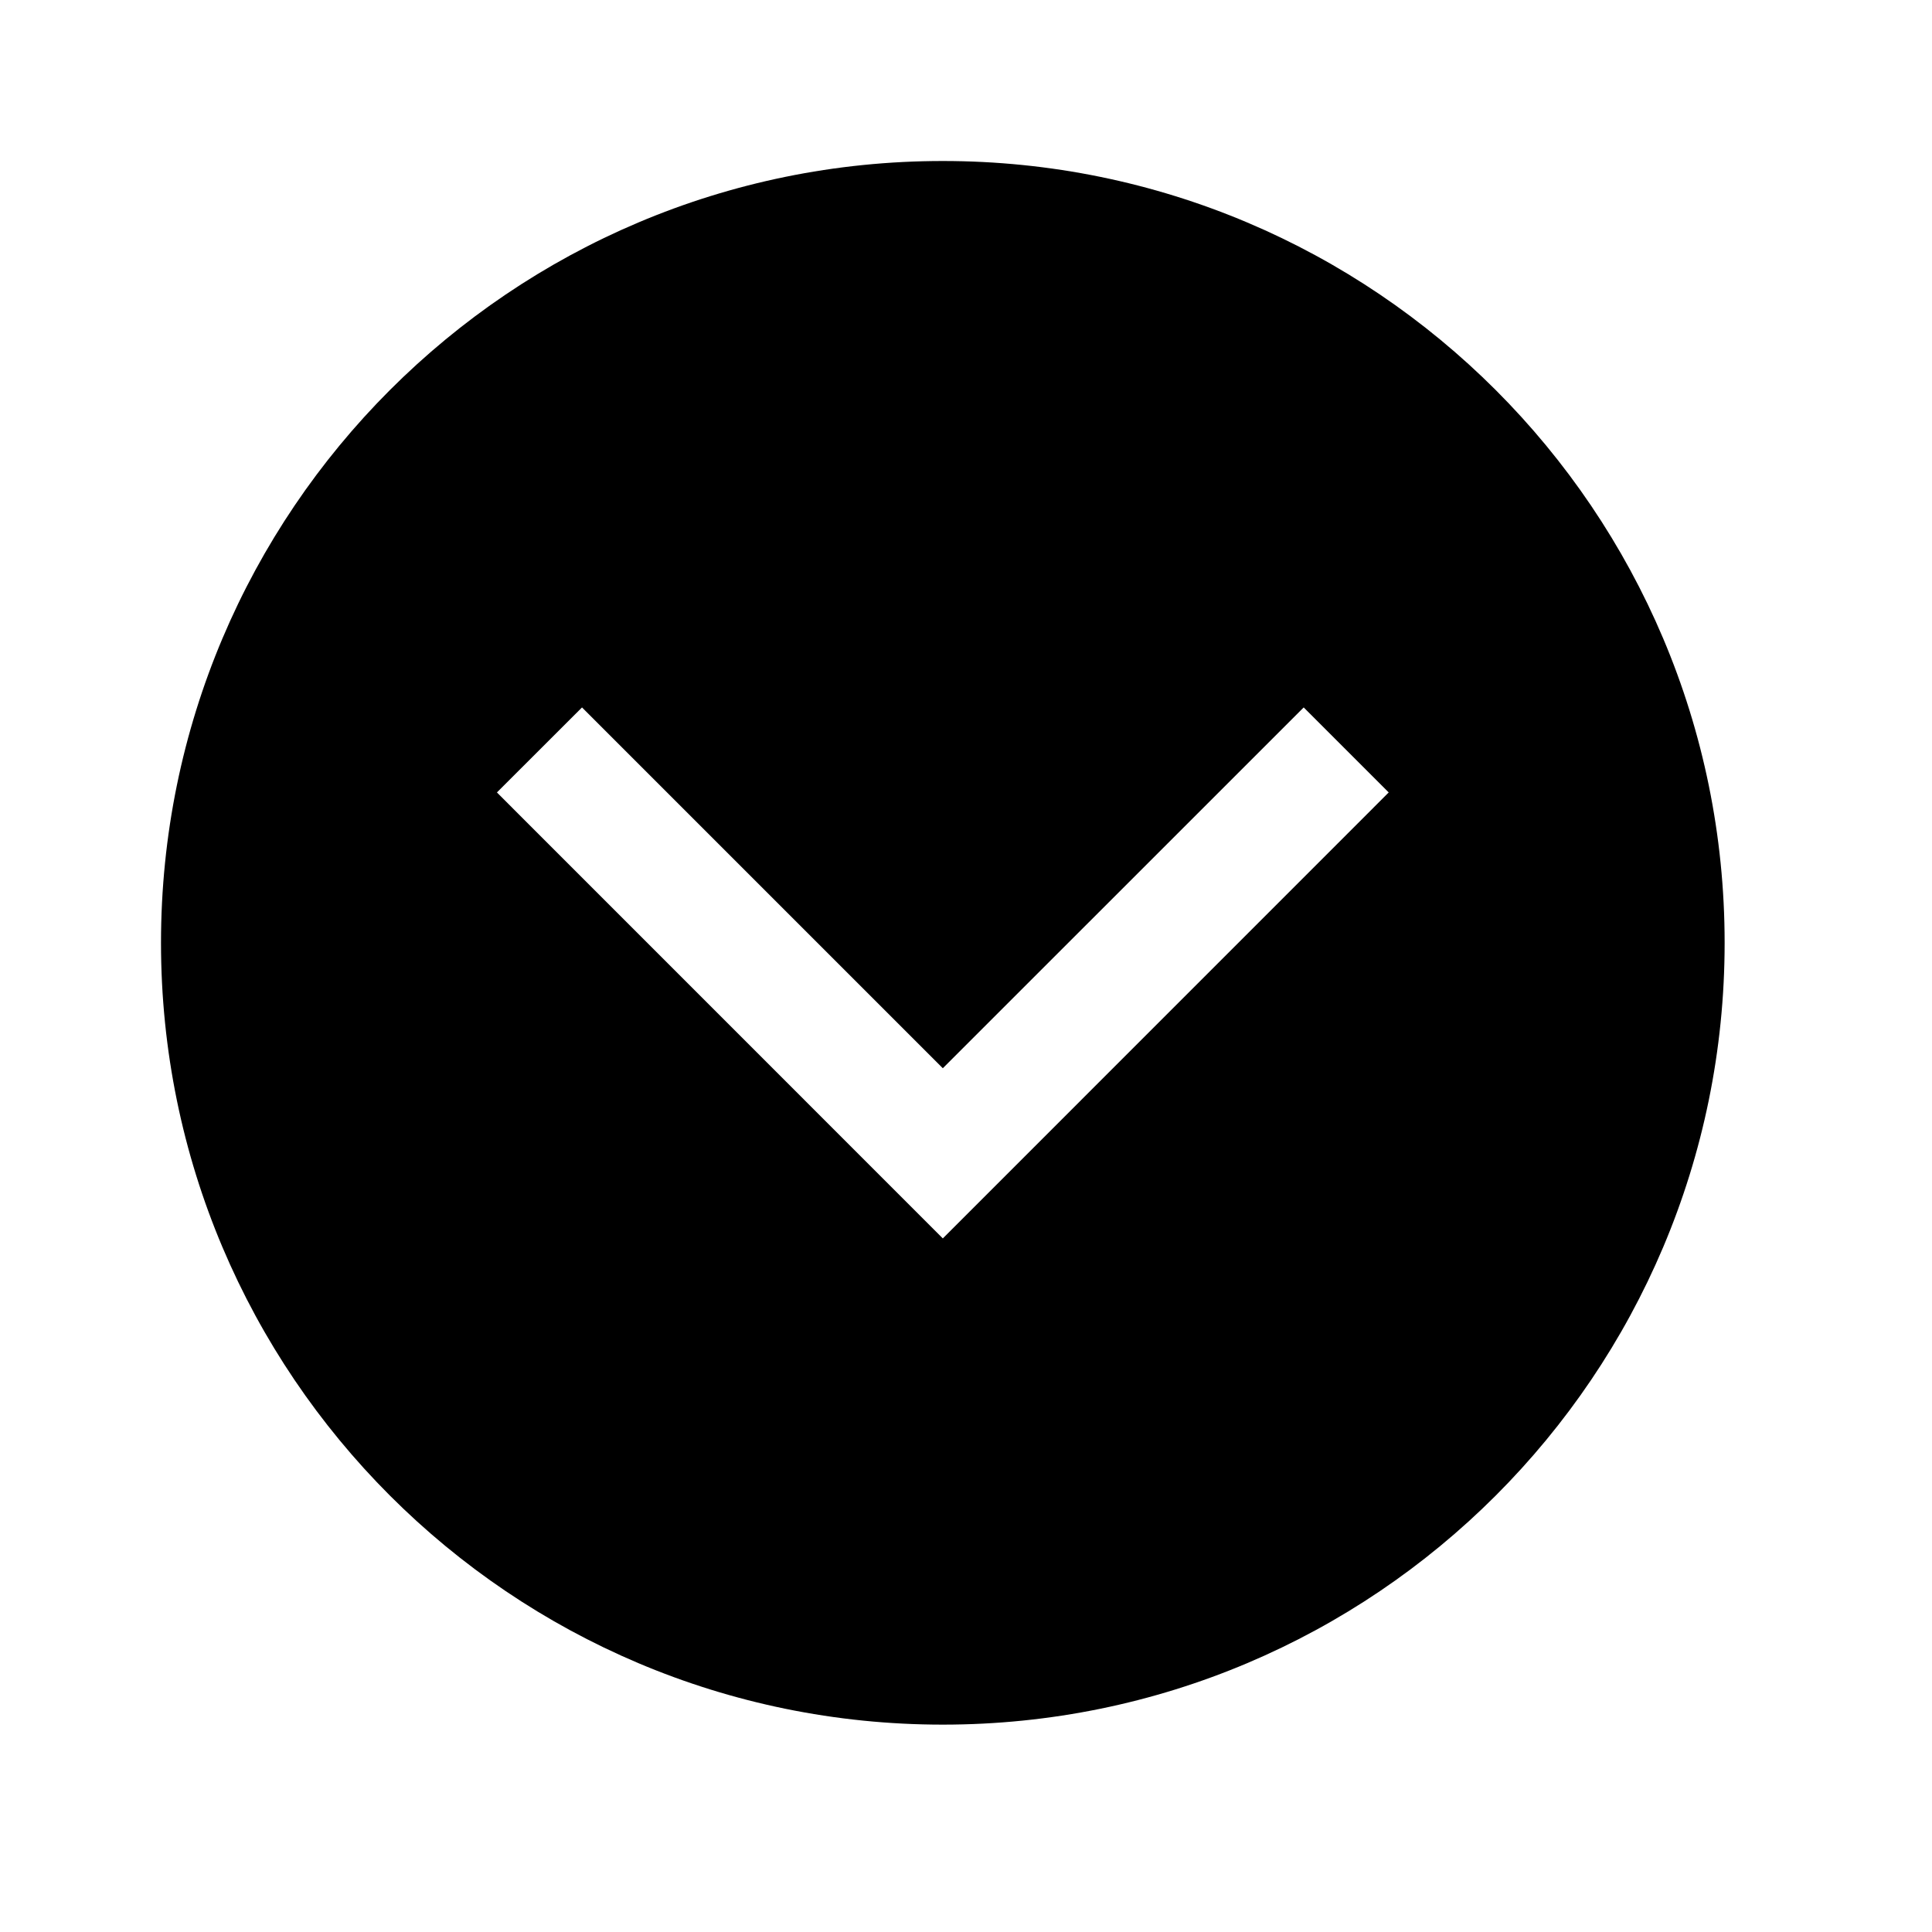 <?xml version="1.0" encoding="UTF-8"?>
<svg width="24px" height="24px" viewBox="0 0 24 24" version="1.1" xmlns="http://www.w3.org/2000/svg" xmlns:xlink="http://www.w3.org/1999/xlink">
    <title>99. Icons/Sharp/chevron-down-circle</title>
    <defs>
        <filter id="filter-1">
            <feColorMatrix in="SourceGraphic" type="matrix" values="0 0 0 0 1 0 0 0 0 0.388 0 0 0 0 0 0 0 0 1 0"></feColorMatrix>
        </filter>
    </defs>
    <g id="99.-Icons/Sharp/chevron-down-circle" stroke="none" stroke-width="1" fill="none" fill-rule="evenodd">
        <g filter="url(#filter-1)" id="chevron-down-circle-sharp">
            <g transform="translate(2, 2)">
                <path d="M9.712,19.424 C15.076,19.424 19.424,15.076 19.424,9.712 C19.424,4.348 15.076,0 9.712,0 C4.348,0 0,4.348 0,9.712 C0,15.076 4.348,19.424 9.712,19.424 Z M5.23,6.788 L9.712,11.27 L14.195,6.788 L15.251,7.844 L9.712,13.384 L4.173,7.844 L5.23,6.788 Z" id="Shape" fill="#000000" fill-rule="nonzero"></path>
            </g>
        </g>
    </g>
</svg>